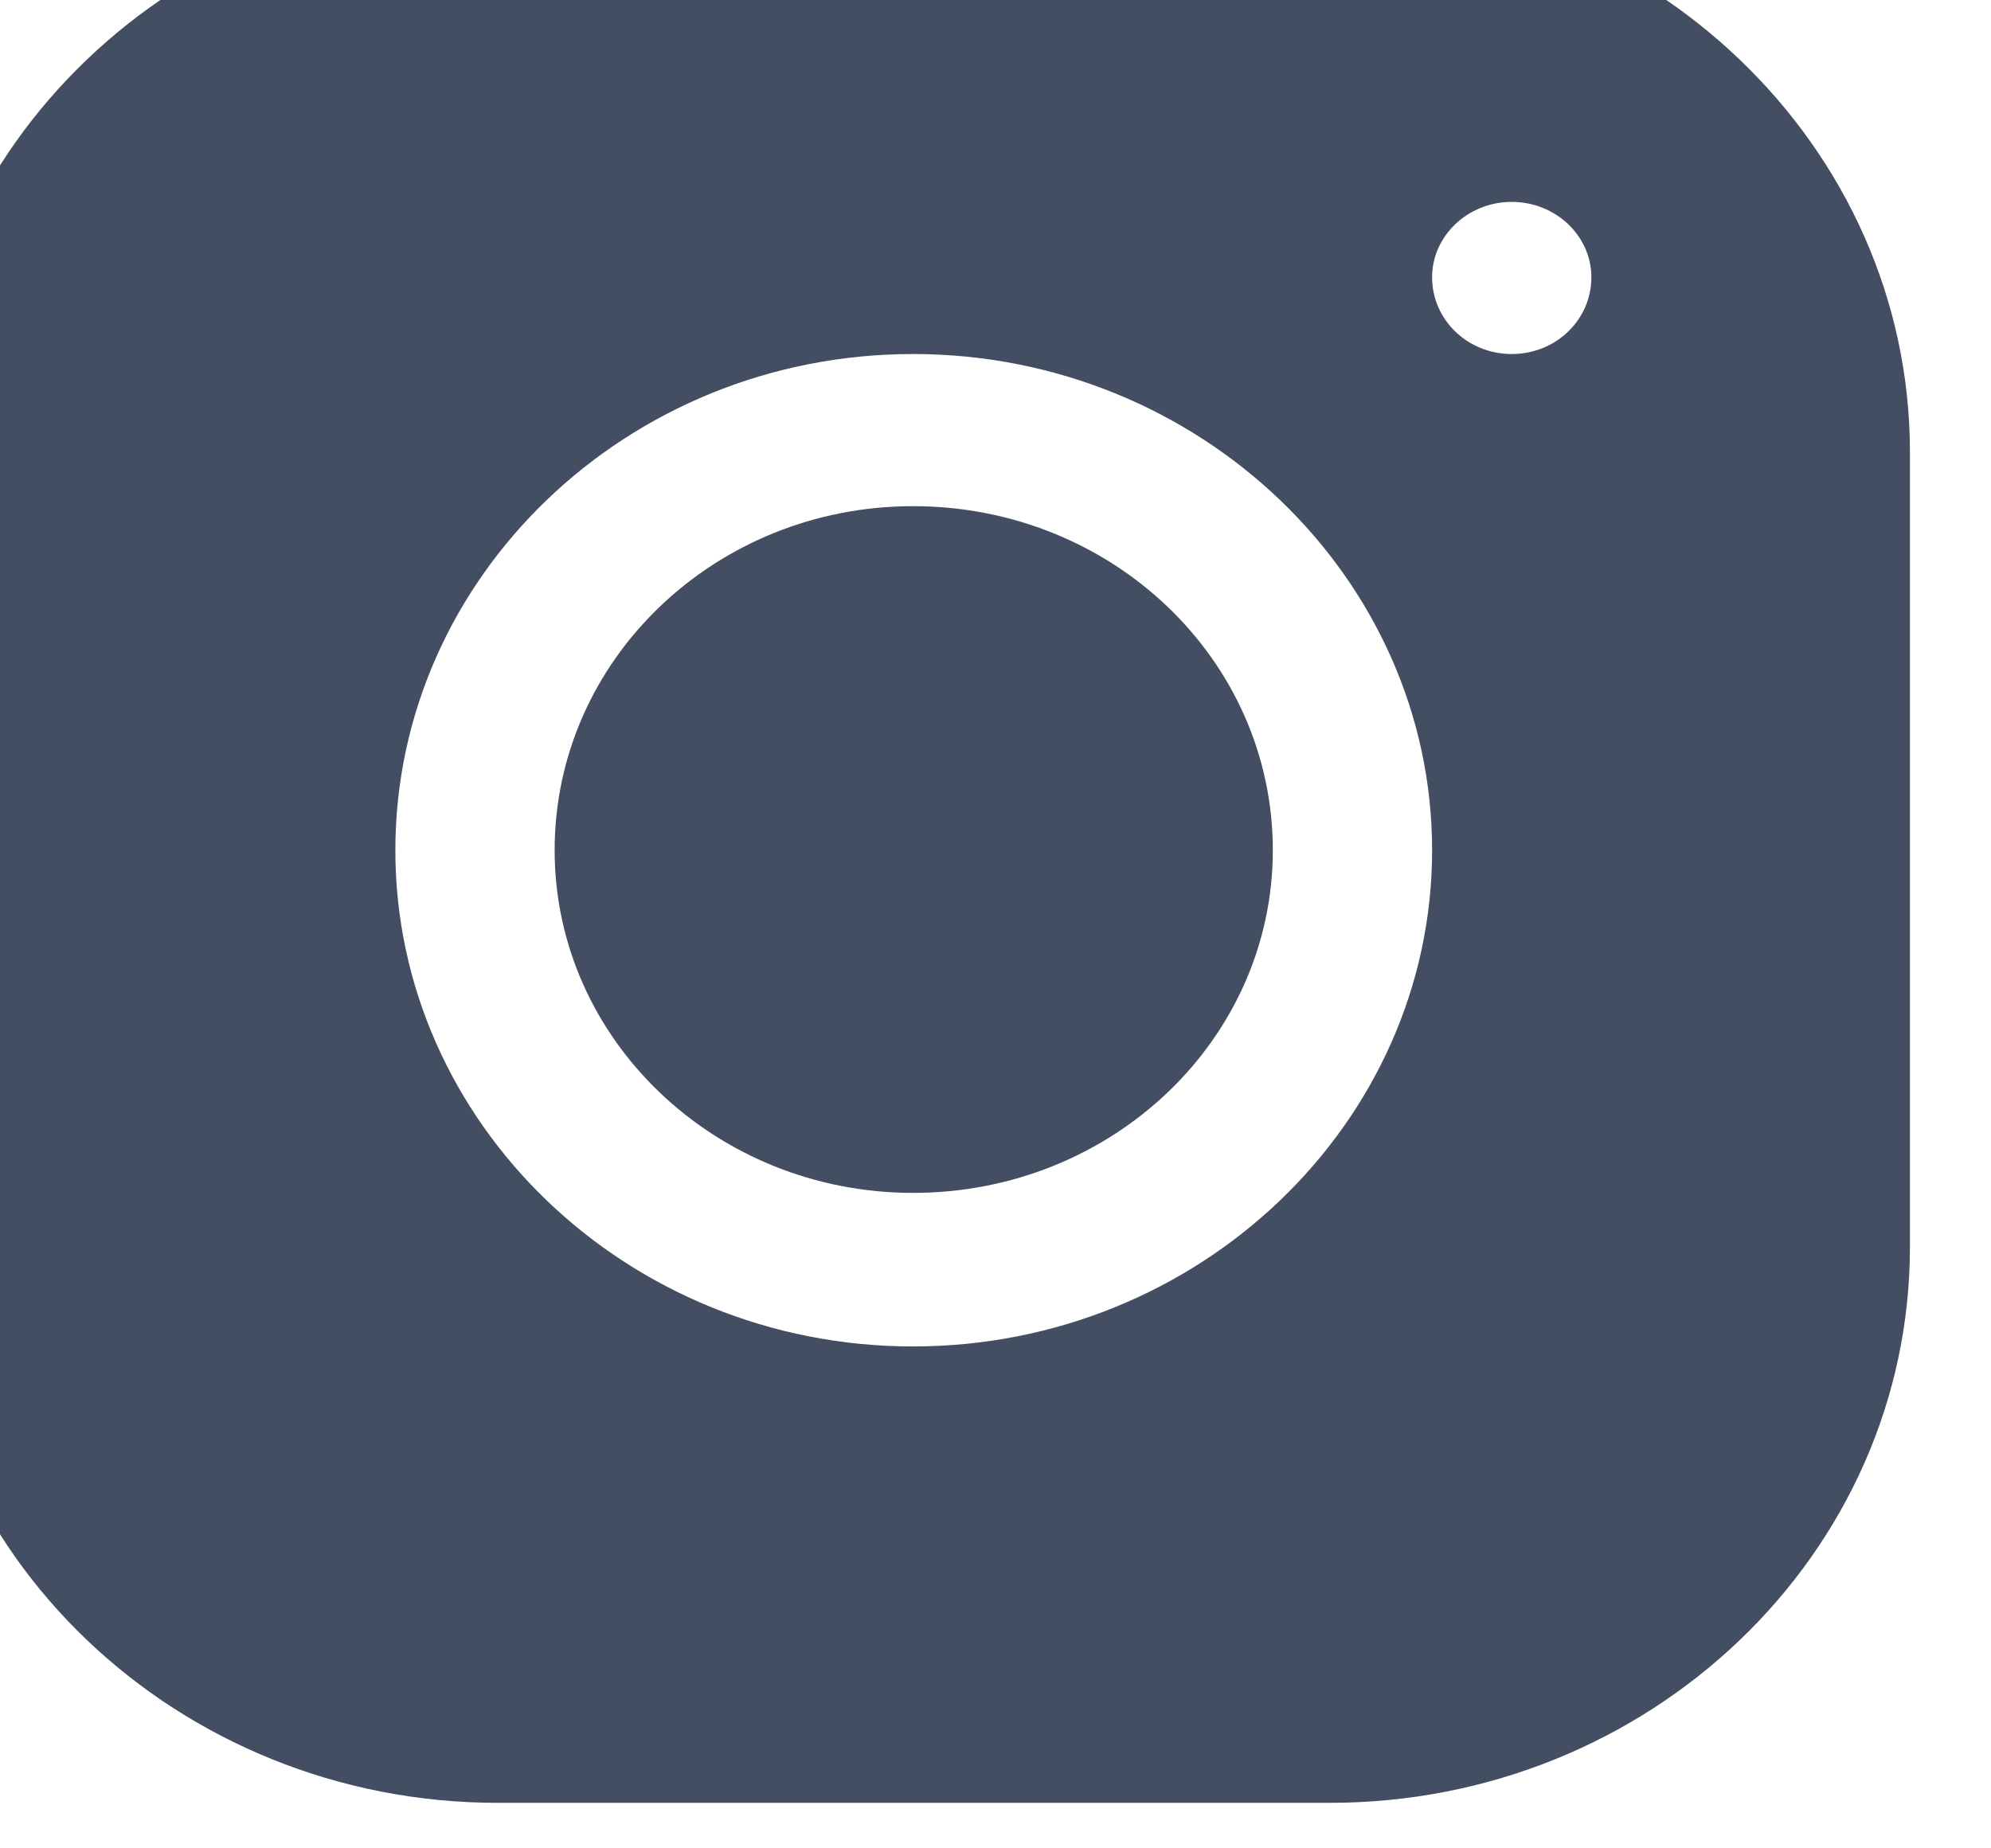 <svg width="14" height="13" viewBox="0 0 14 13" fill="none" xmlns="http://www.w3.org/2000/svg" xmlns:xlink="http://www.w3.org/1999/xlink">
	<desc>
			Created with Pixso.
	</desc>
	<defs/>
	<path id="Vector" d="M3.5 -0.73C1.25 -0.73 -0.59 1.03 -0.59 3.18L-0.59 8.77C-0.59 10.93 1.25 12.68 3.5 12.68L9.35 12.68C11.6 12.68 13.43 10.93 13.43 8.77L13.43 3.18C13.43 1.03 11.6 -0.73 9.34 -0.73L3.5 -0.73ZM10.63 1.42C10.94 1.42 11.19 1.66 11.19 1.95C11.19 2.25 10.94 2.49 10.63 2.49C10.32 2.49 10.07 2.25 10.07 1.95C10.07 1.66 10.32 1.42 10.63 1.42ZM6.42 2.49C8.43 2.49 10.07 4.06 10.07 5.98C10.07 7.9 8.43 9.47 6.42 9.47C4.41 9.47 2.78 7.9 2.78 5.98C2.78 4.06 4.41 2.49 6.42 2.49ZM6.42 3.56C5.03 3.56 3.9 4.64 3.9 5.98C3.9 7.31 5.03 8.39 6.42 8.39C7.82 8.39 8.95 7.31 8.95 5.98C8.95 4.64 7.82 3.56 6.42 3.56Z" fill="#444E62" fill-opacity="1" fill-rule="nonzero"/>
</svg>

